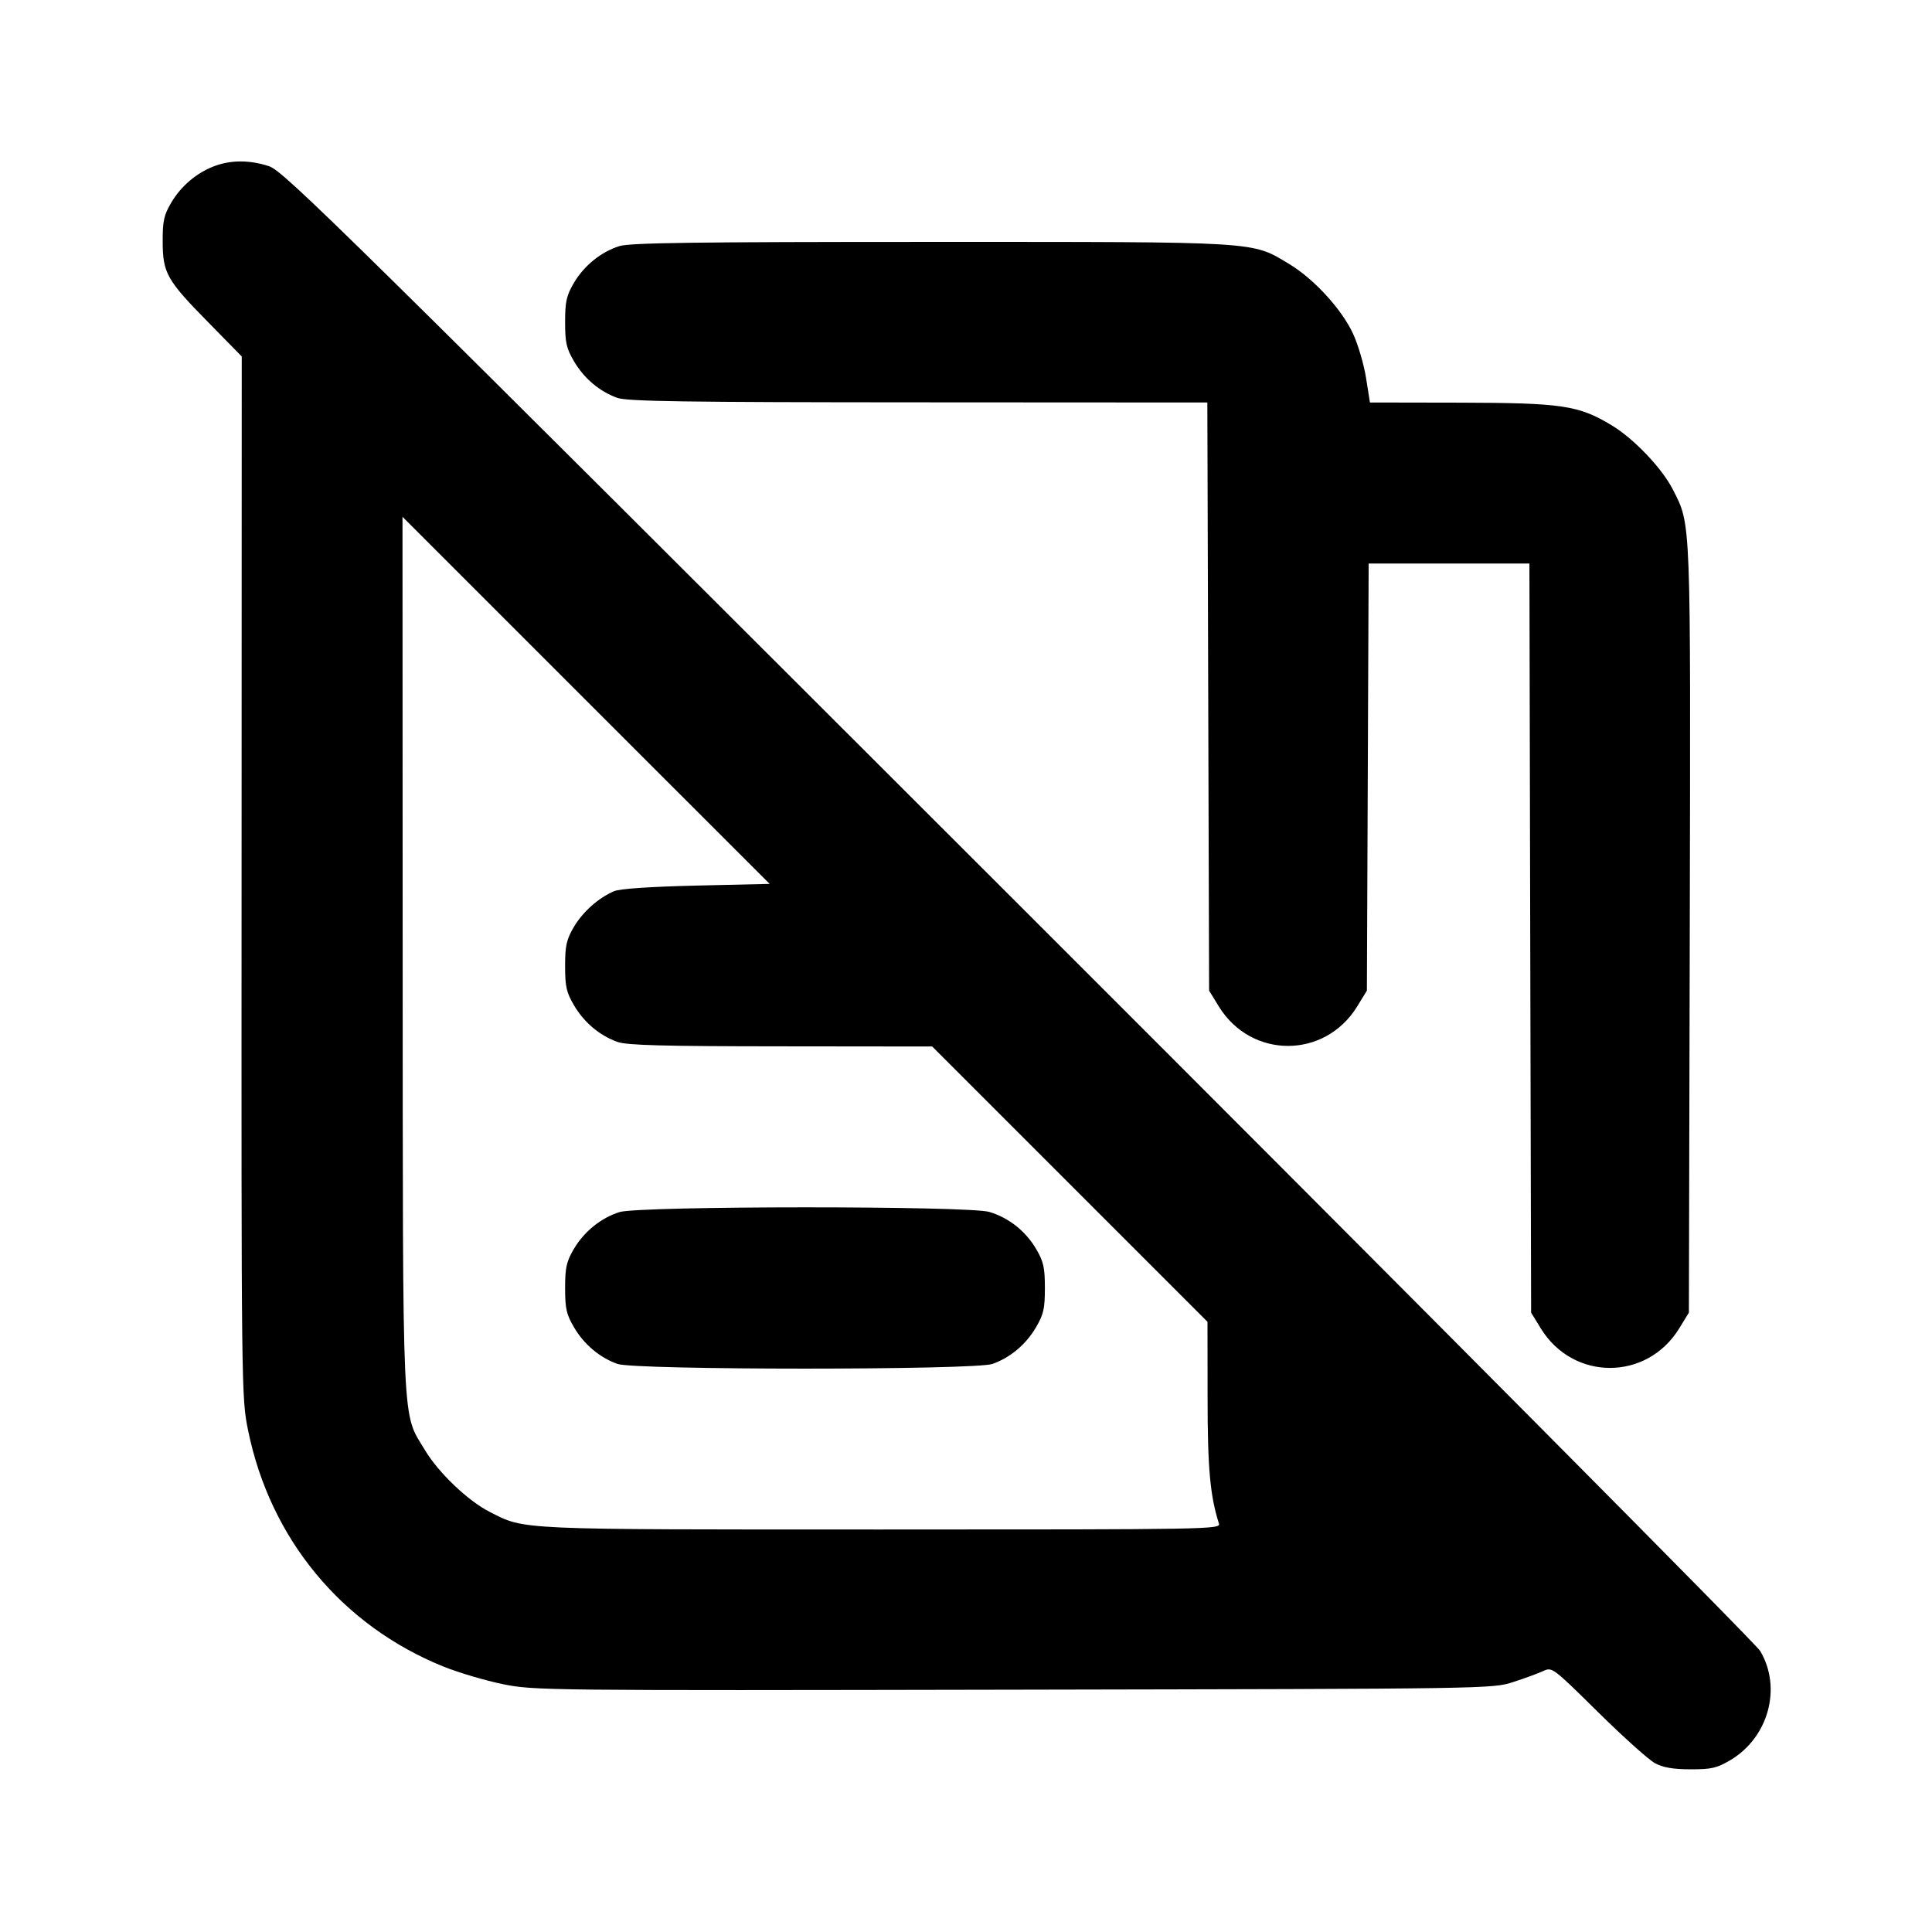 <svg xmlns="http://www.w3.org/2000/svg" width="24" height="24" viewBox="0 0 24 24" fill="none" stroke="currentColor" stroke-width="2" stroke-linecap="round" stroke-linejoin="round"><path d="M2.670 2.061 C 2.448 2.142,2.250 2.309,2.128 2.516 C 2.036 2.672,2.020 2.745,2.021 3.000 C 2.022 3.392,2.070 3.478,2.587 4.004 L 3.003 4.428 3.001 10.894 C 2.998 17.295,2.999 17.364,3.082 17.769 C 3.357 19.118,4.247 20.194,5.512 20.704 C 5.700 20.779,6.030 20.877,6.246 20.921 C 6.632 21.000,6.769 21.001,12.590 20.990 C 18.530 20.979,18.540 20.979,18.800 20.894 C 18.943 20.848,19.110 20.786,19.171 20.758 C 19.281 20.707,19.289 20.713,19.851 21.268 C 20.164 21.577,20.483 21.863,20.560 21.904 C 20.660 21.957,20.786 21.979,21.000 21.979 C 21.258 21.980,21.327 21.964,21.492 21.867 C 21.968 21.587,22.139 20.967,21.865 20.508 C 21.810 20.416,17.665 16.243,12.653 11.235 C 4.231 2.820,3.525 2.125,3.343 2.065 C 3.107 1.987,2.874 1.986,2.670 2.061 M7.695 3.057 C 7.466 3.129,7.256 3.299,7.128 3.516 C 7.037 3.672,7.020 3.746,7.020 4.000 C 7.020 4.256,7.036 4.328,7.131 4.489 C 7.256 4.702,7.449 4.864,7.670 4.943 C 7.791 4.986,8.516 4.997,11.409 4.998 L 14.998 5.000 15.009 8.653 L 15.020 12.306 15.141 12.503 C 15.543 13.156,16.457 13.156,16.859 12.503 L 16.980 12.306 16.991 9.653 L 17.002 7.000 18.000 7.000 L 18.999 7.000 19.009 11.653 L 19.020 16.306 19.141 16.503 C 19.543 17.156,20.457 17.156,20.859 16.503 L 20.980 16.306 20.991 11.552 C 21.002 6.383,21.008 6.530,20.782 6.083 C 20.646 5.816,20.297 5.449,20.017 5.281 C 19.609 5.035,19.404 5.005,18.139 5.002 L 17.018 5.000 16.969 4.692 C 16.942 4.523,16.869 4.275,16.806 4.141 C 16.665 3.839,16.321 3.464,16.017 3.281 C 15.543 2.996,15.686 3.005,11.560 3.005 C 8.647 3.005,7.825 3.016,7.695 3.057 M8.650 11.001 C 8.070 11.015,7.699 11.040,7.627 11.071 C 7.431 11.156,7.240 11.327,7.128 11.516 C 7.037 11.672,7.020 11.746,7.020 12.000 C 7.020 12.256,7.036 12.328,7.131 12.489 C 7.256 12.702,7.449 12.864,7.670 12.943 C 7.787 12.985,8.234 12.997,9.700 12.998 L 11.580 13.000 13.290 14.710 L 15.000 16.420 15.001 17.360 C 15.001 18.238,15.032 18.580,15.142 18.926 C 15.165 18.998,15.041 19.000,10.951 19.000 C 6.381 19.000,6.527 19.007,6.083 18.781 C 5.816 18.646,5.449 18.297,5.281 18.017 C 4.989 17.532,5.005 17.884,5.002 11.840 L 5.000 6.420 7.280 8.700 L 9.561 10.980 8.650 11.001 M7.695 15.057 C 7.466 15.129,7.256 15.299,7.128 15.516 C 7.037 15.672,7.020 15.746,7.020 16.000 C 7.020 16.256,7.036 16.328,7.131 16.489 C 7.256 16.702,7.449 16.864,7.670 16.943 C 7.889 17.021,12.111 17.021,12.330 16.943 C 12.551 16.864,12.744 16.702,12.869 16.489 C 12.964 16.328,12.980 16.256,12.980 16.000 C 12.980 15.746,12.963 15.672,12.872 15.516 C 12.740 15.293,12.533 15.128,12.290 15.055 C 12.033 14.978,7.943 14.979,7.695 15.057 " stroke="none" fill-rule="evenodd" fill="black"></path></svg>